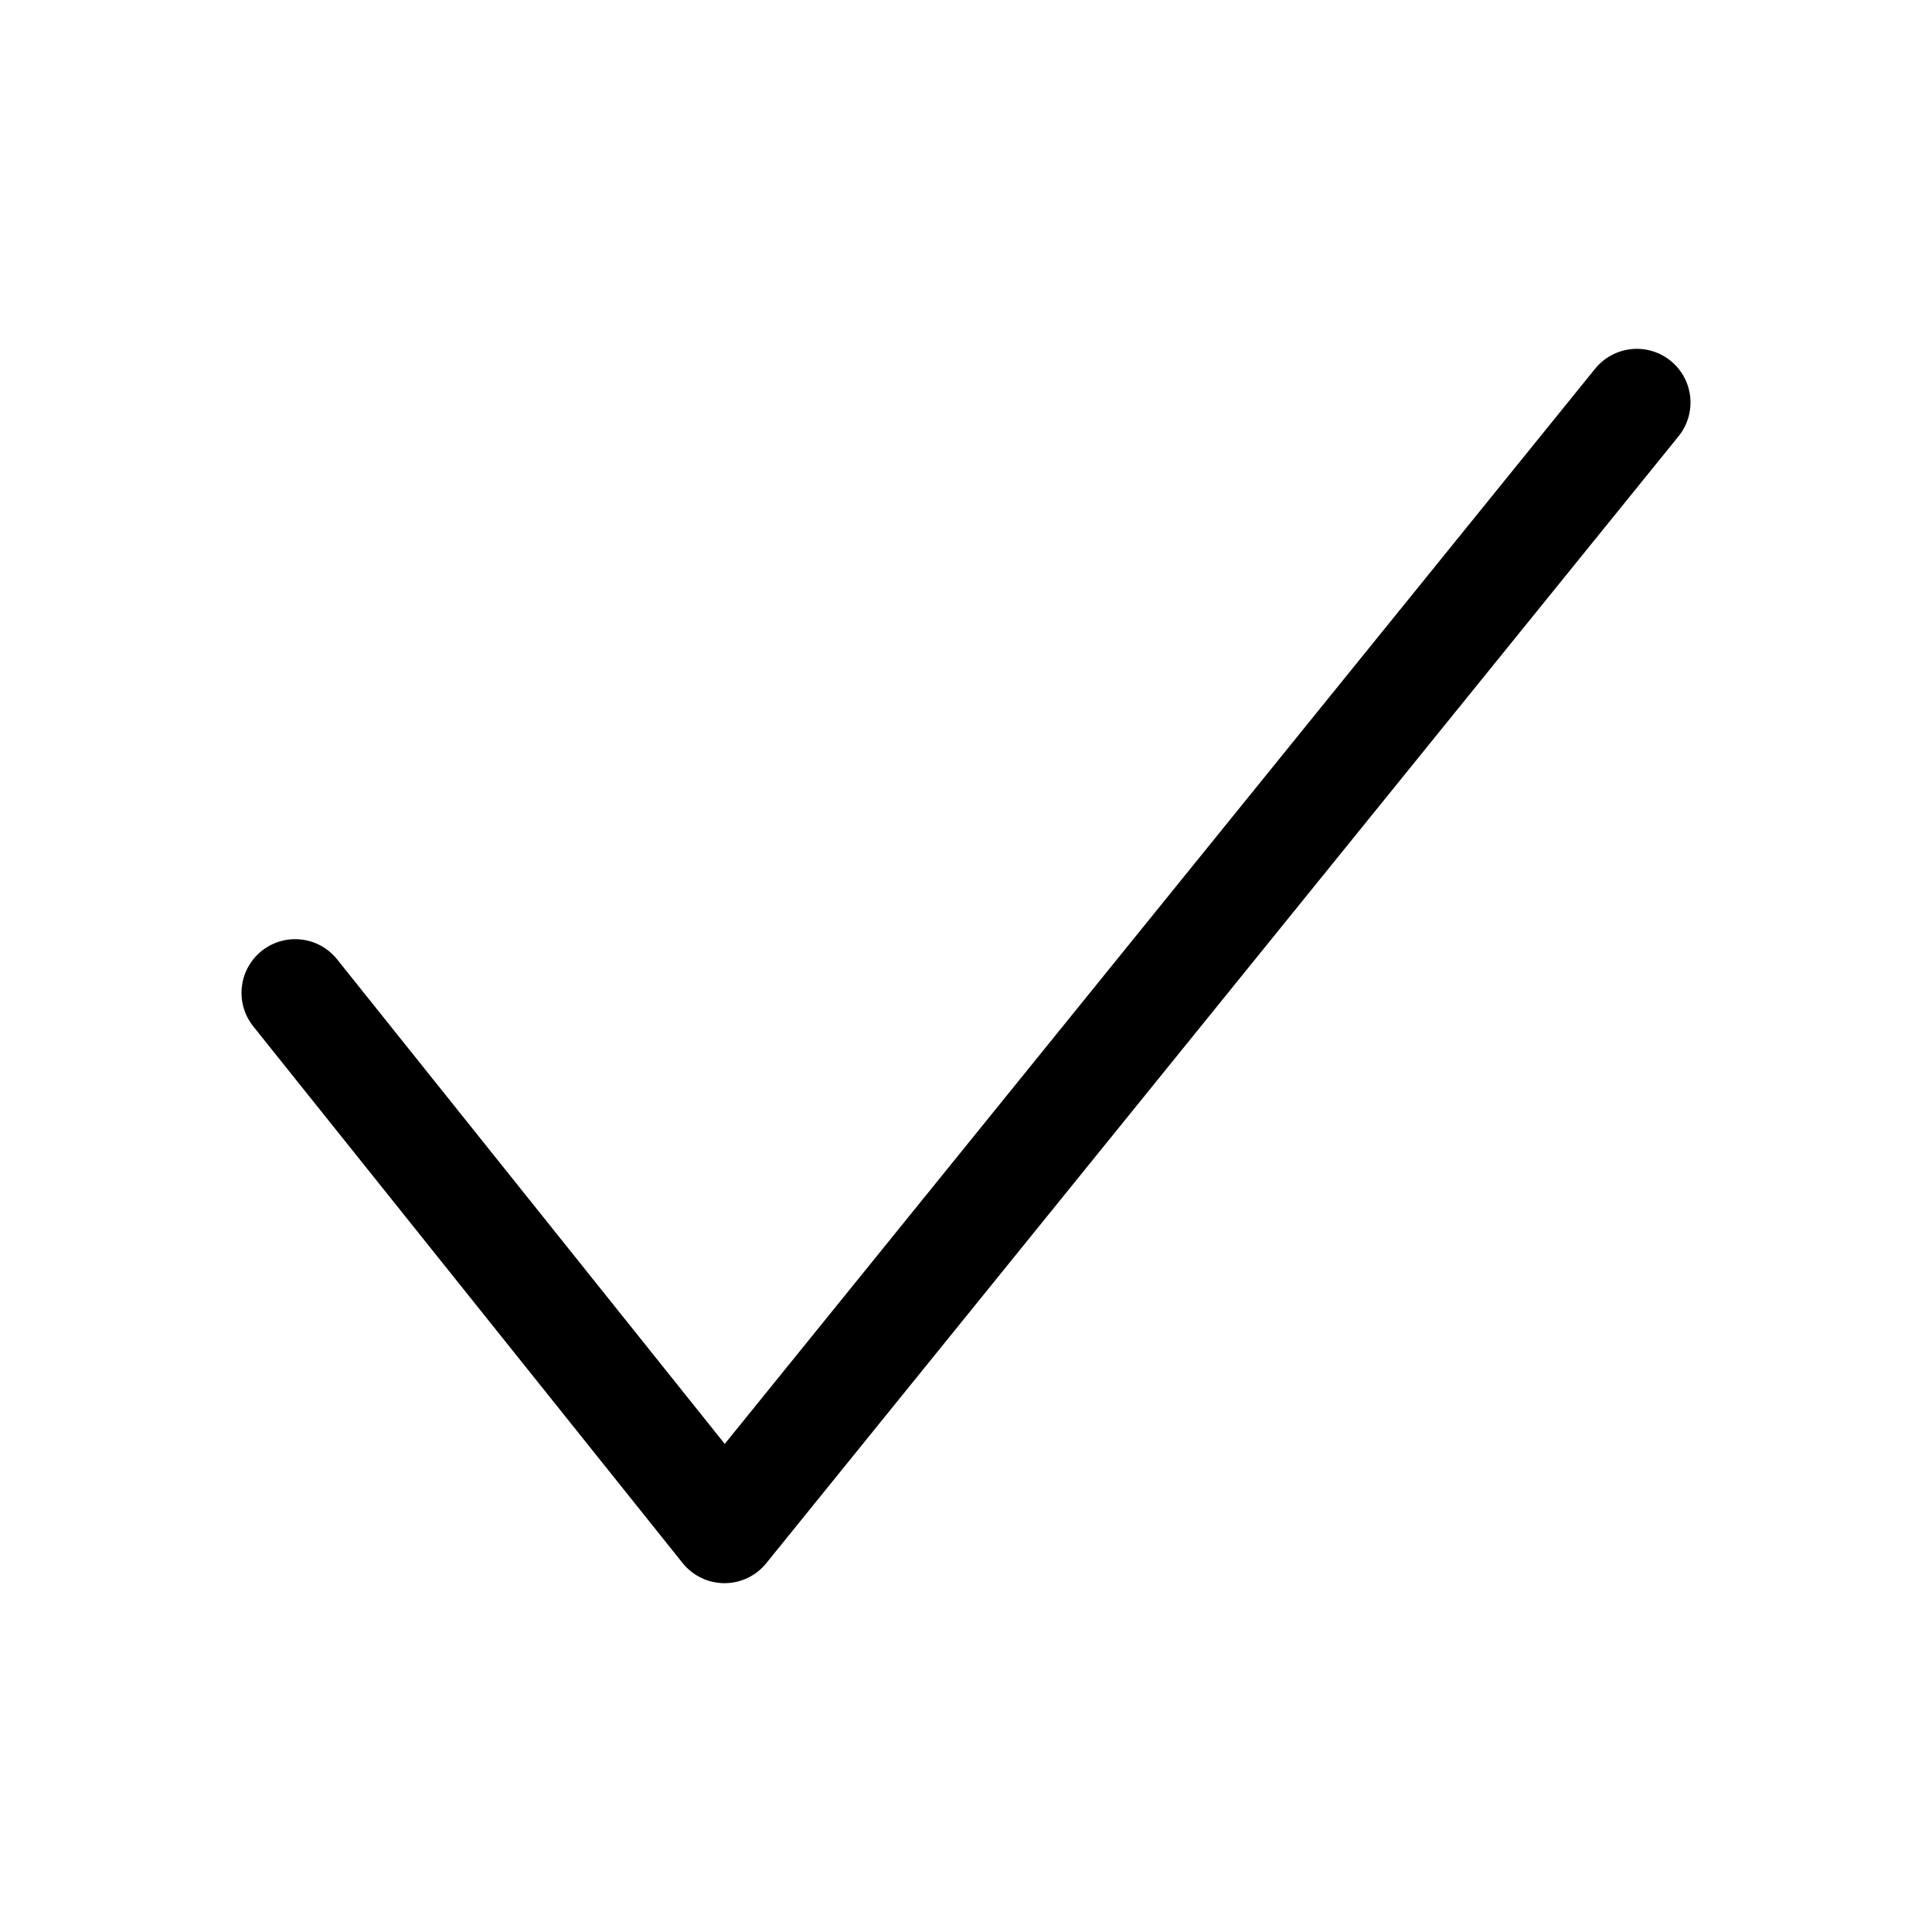 <svg xmlns="http://www.w3.org/2000/svg" viewBox="0 0 18 18"><g fill="currentColor" class="nc-icon-wrapper"><polyline points="2.75 9.25 6.75 14.25 15.25 3.75" fill="none" stroke="currentColor" stroke-linecap="round" stroke-linejoin="round" stroke-width="1"></polyline></g></svg>